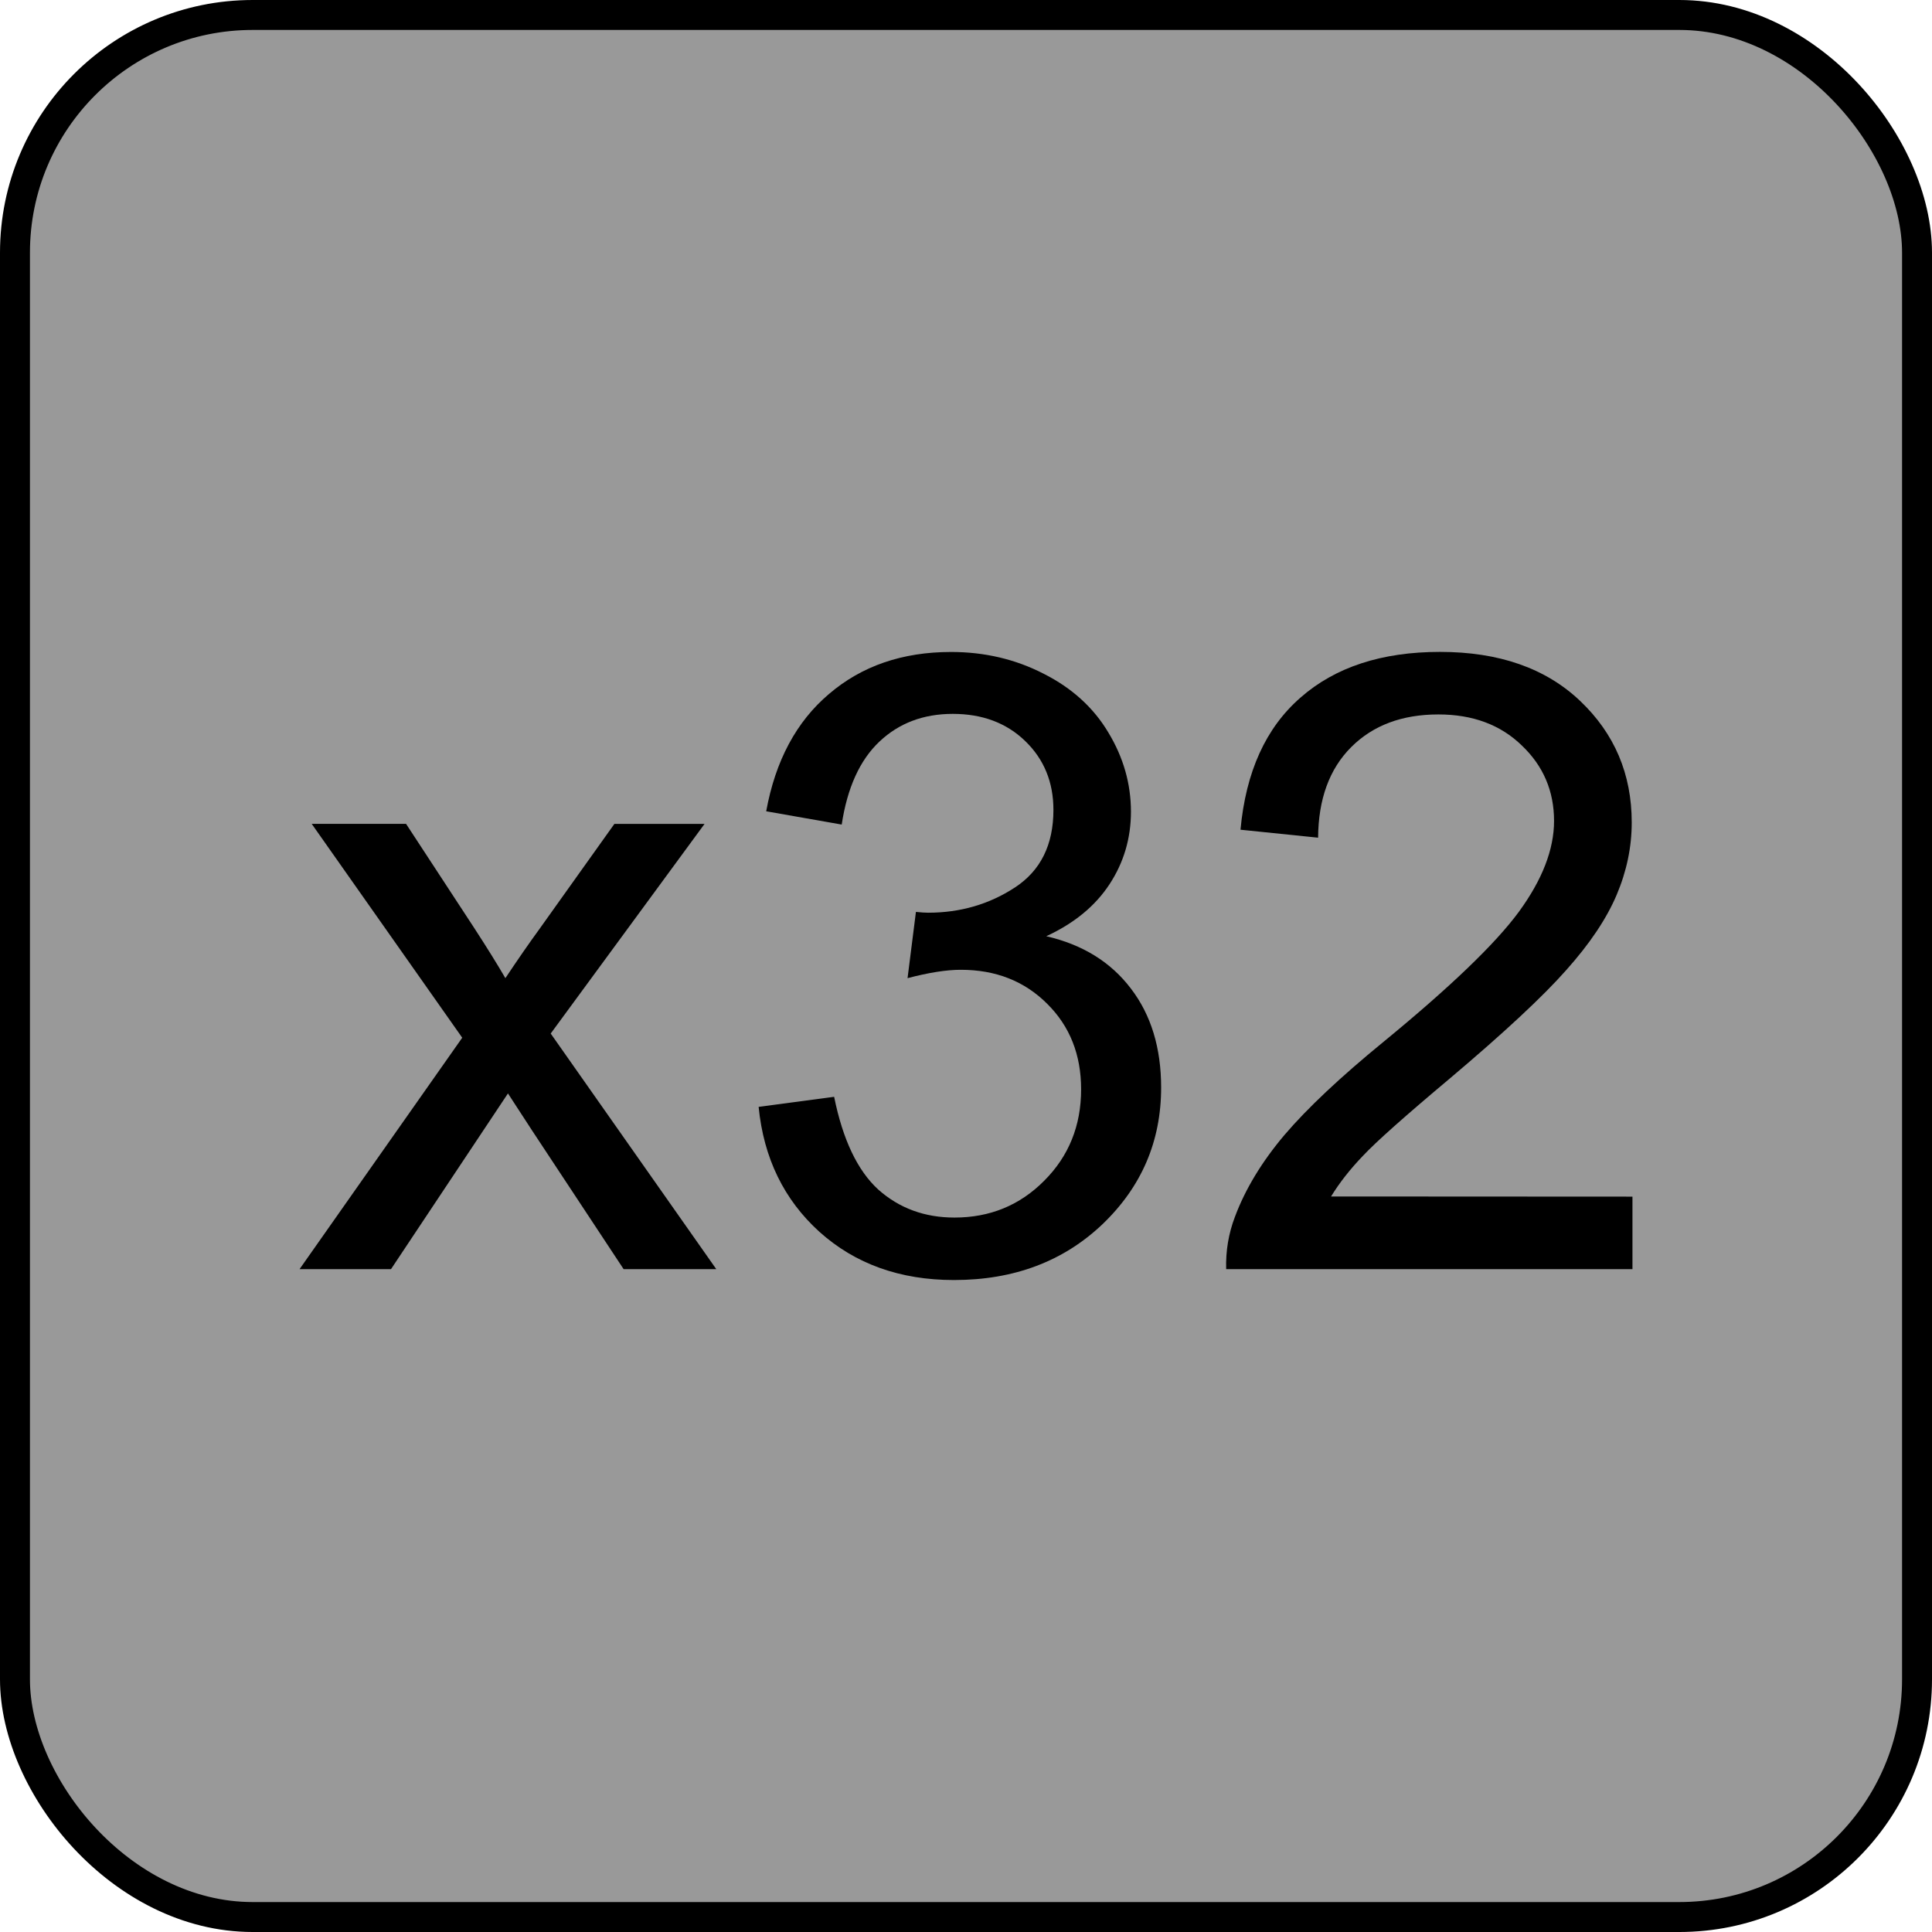 <?xml version="1.0" encoding="UTF-8" standalone="no"?>
<!-- Generator: Adobe Illustrator 25.2.3, SVG Export Plug-In . SVG Version: 6.00 Build 0)  -->

<svg
   version="1.0"
   id="svg7595"
   sodipodi:docname="over_32.svg"
   x="0px"
   y="0px"
   width="24"
   height="24"
   viewBox="0 0 24 24"
   enable-background="new 0 0 18 18"
   xml:space="preserve"
   inkscape:version="1.1.1 (3bf5ae0d25, 2021-09-20)"
   xmlns:inkscape="http://www.inkscape.org/namespaces/inkscape"
   xmlns:sodipodi="http://sodipodi.sourceforge.net/DTD/sodipodi-0.dtd"
   xmlns:xlink="http://www.w3.org/1999/xlink"
   xmlns="http://www.w3.org/2000/svg"
   xmlns:svg="http://www.w3.org/2000/svg"><defs
   id="defs67960" />
<sodipodi:namedview
   bordercolor="#666666"
   borderopacity="1.0"
   fit-margin-bottom="0"
   fit-margin-left="0"
   fit-margin-right="0"
   fit-margin-top="0"
   id="base"
   inkscape:current-layer="svg7595"
   inkscape:cx="2.875"
   inkscape:cy="8.78125"
   inkscape:document-units="mm"
   inkscape:pageopacity="0.0"
   inkscape:pageshadow="2"
   inkscape:window-height="1057"
   inkscape:window-maximized="1"
   inkscape:window-width="1920"
   inkscape:window-x="1592"
   inkscape:window-y="-8"
   inkscape:zoom="16"
   pagecolor="#ffffff"
   showgrid="true"
   units="px"
   inkscape:pagecheckerboard="0"
   showguides="true"
   objecttolerance="1"
   gridtolerance="10"
   guidetolerance="1"
   inkscape:showpageshadow="false">
	<inkscape:grid
   type="xygrid"
   id="grid68042" /><sodipodi:guide
   position="0,18"
   orientation="0,18"
   id="guide68044" /><sodipodi:guide
   position="18,33"
   orientation="18,0"
   id="guide68046" /><sodipodi:guide
   position="18,0"
   orientation="0,-18"
   id="guide68048" /><sodipodi:guide
   position="0,0"
   orientation="-18,0"
   id="guide68050" /></sodipodi:namedview>
<rect
   style="fill:#999999;stroke:#000000;stroke-width:0.372;stroke-miterlimit:4;stroke-dasharray:none;stroke-opacity:1"
   id="rect109948"
   width="23.628"
   height="23.628"
   x="0.186"
   y="0.186"
   ry="2.953" /><g
   id="layer1"
   transform="translate(-46.756,-67.833)"
   inkscape:groupmode="layer"
   inkscape:label="Layer 1">
	<g
   id="g67940">
		<defs
   id="defs67935">
			<rect
   id="SVGID_1_"
   x="46.755"
   y="67.833"
   width="18"
   height="18" />
		</defs>
		<clipPath
   id="SVGID_2_">
			<use
   xlink:href="#SVGID_1_"
   overflow="visible"
   id="use67937"
   x="0"
   y="0"
   width="100%"
   height="100%" />
		</clipPath>
	</g>
</g>



<g
   aria-label="x32"
   id="text26115"
   style="font-size:10.667px;line-height:1.25;font-family:Arial;-inkscape-font-specification:'Arial, Normal';font-variant-ligatures:none;text-align:center;text-anchor:middle"><path
     d="M 3.721,15.766 5.742,12.891 3.872,10.234 H 5.044 l 0.849,1.297 q 0.24,0.37 0.385,0.62 0.229,-0.344 0.422,-0.609 l 0.932,-1.307 h 1.12 l -1.911,2.604 2.057,2.927 H 7.747 L 6.612,14.047 6.31,13.583 4.857,15.766 Z"
     id="path43084" /><path
     d="m 9.424,13.75 0.938,-0.125 q 0.161,0.797 0.547,1.151 0.391,0.349 0.948,0.349 0.661,0 1.115,-0.458 0.458,-0.458 0.458,-1.135 0,-0.646 -0.422,-1.063 -0.422,-0.422 -1.073,-0.422 -0.266,0 -0.661,0.104 l 0.104,-0.823 q 0.094,0.01 0.151,0.01 0.599,0 1.078,-0.313 0.479,-0.313 0.479,-0.964 0,-0.516 -0.349,-0.854 -0.349,-0.339 -0.901,-0.339 -0.547,0 -0.911,0.344 -0.365,0.344 -0.469,1.031 L 9.518,10.078 q 0.172,-0.943 0.781,-1.458 0.609,-0.521 1.516,-0.521 0.625,0 1.151,0.271 0.526,0.266 0.802,0.729 0.281,0.464 0.281,0.984 0,0.495 -0.266,0.901 -0.266,0.406 -0.786,0.646 0.677,0.156 1.052,0.651 0.375,0.49 0.375,1.229 0,1 -0.729,1.698 -0.729,0.693 -1.844,0.693 -1.005,0 -1.672,-0.599 -0.661,-0.599 -0.755,-1.552 z"
     id="path43086" /><path
     d="m 20.279,14.865 v 0.901 h -5.047 q -0.01,-0.339 0.109,-0.651 0.193,-0.516 0.615,-1.016 0.427,-0.5 1.229,-1.156 1.245,-1.021 1.682,-1.615 0.438,-0.599 0.438,-1.13 0,-0.557 -0.401,-0.938 -0.396,-0.385 -1.036,-0.385 -0.677,0 -1.083,0.406 -0.406,0.406 -0.411,1.125 l -0.964,-0.099 q 0.099,-1.078 0.745,-1.641 0.646,-0.568 1.734,-0.568 1.099,0 1.74,0.609 0.641,0.609 0.641,1.51 0,0.458 -0.188,0.901 -0.188,0.443 -0.625,0.932 -0.432,0.49 -1.443,1.344 -0.844,0.708 -1.083,0.964 -0.24,0.25 -0.396,0.505 z"
     id="path43088" /></g></svg>
